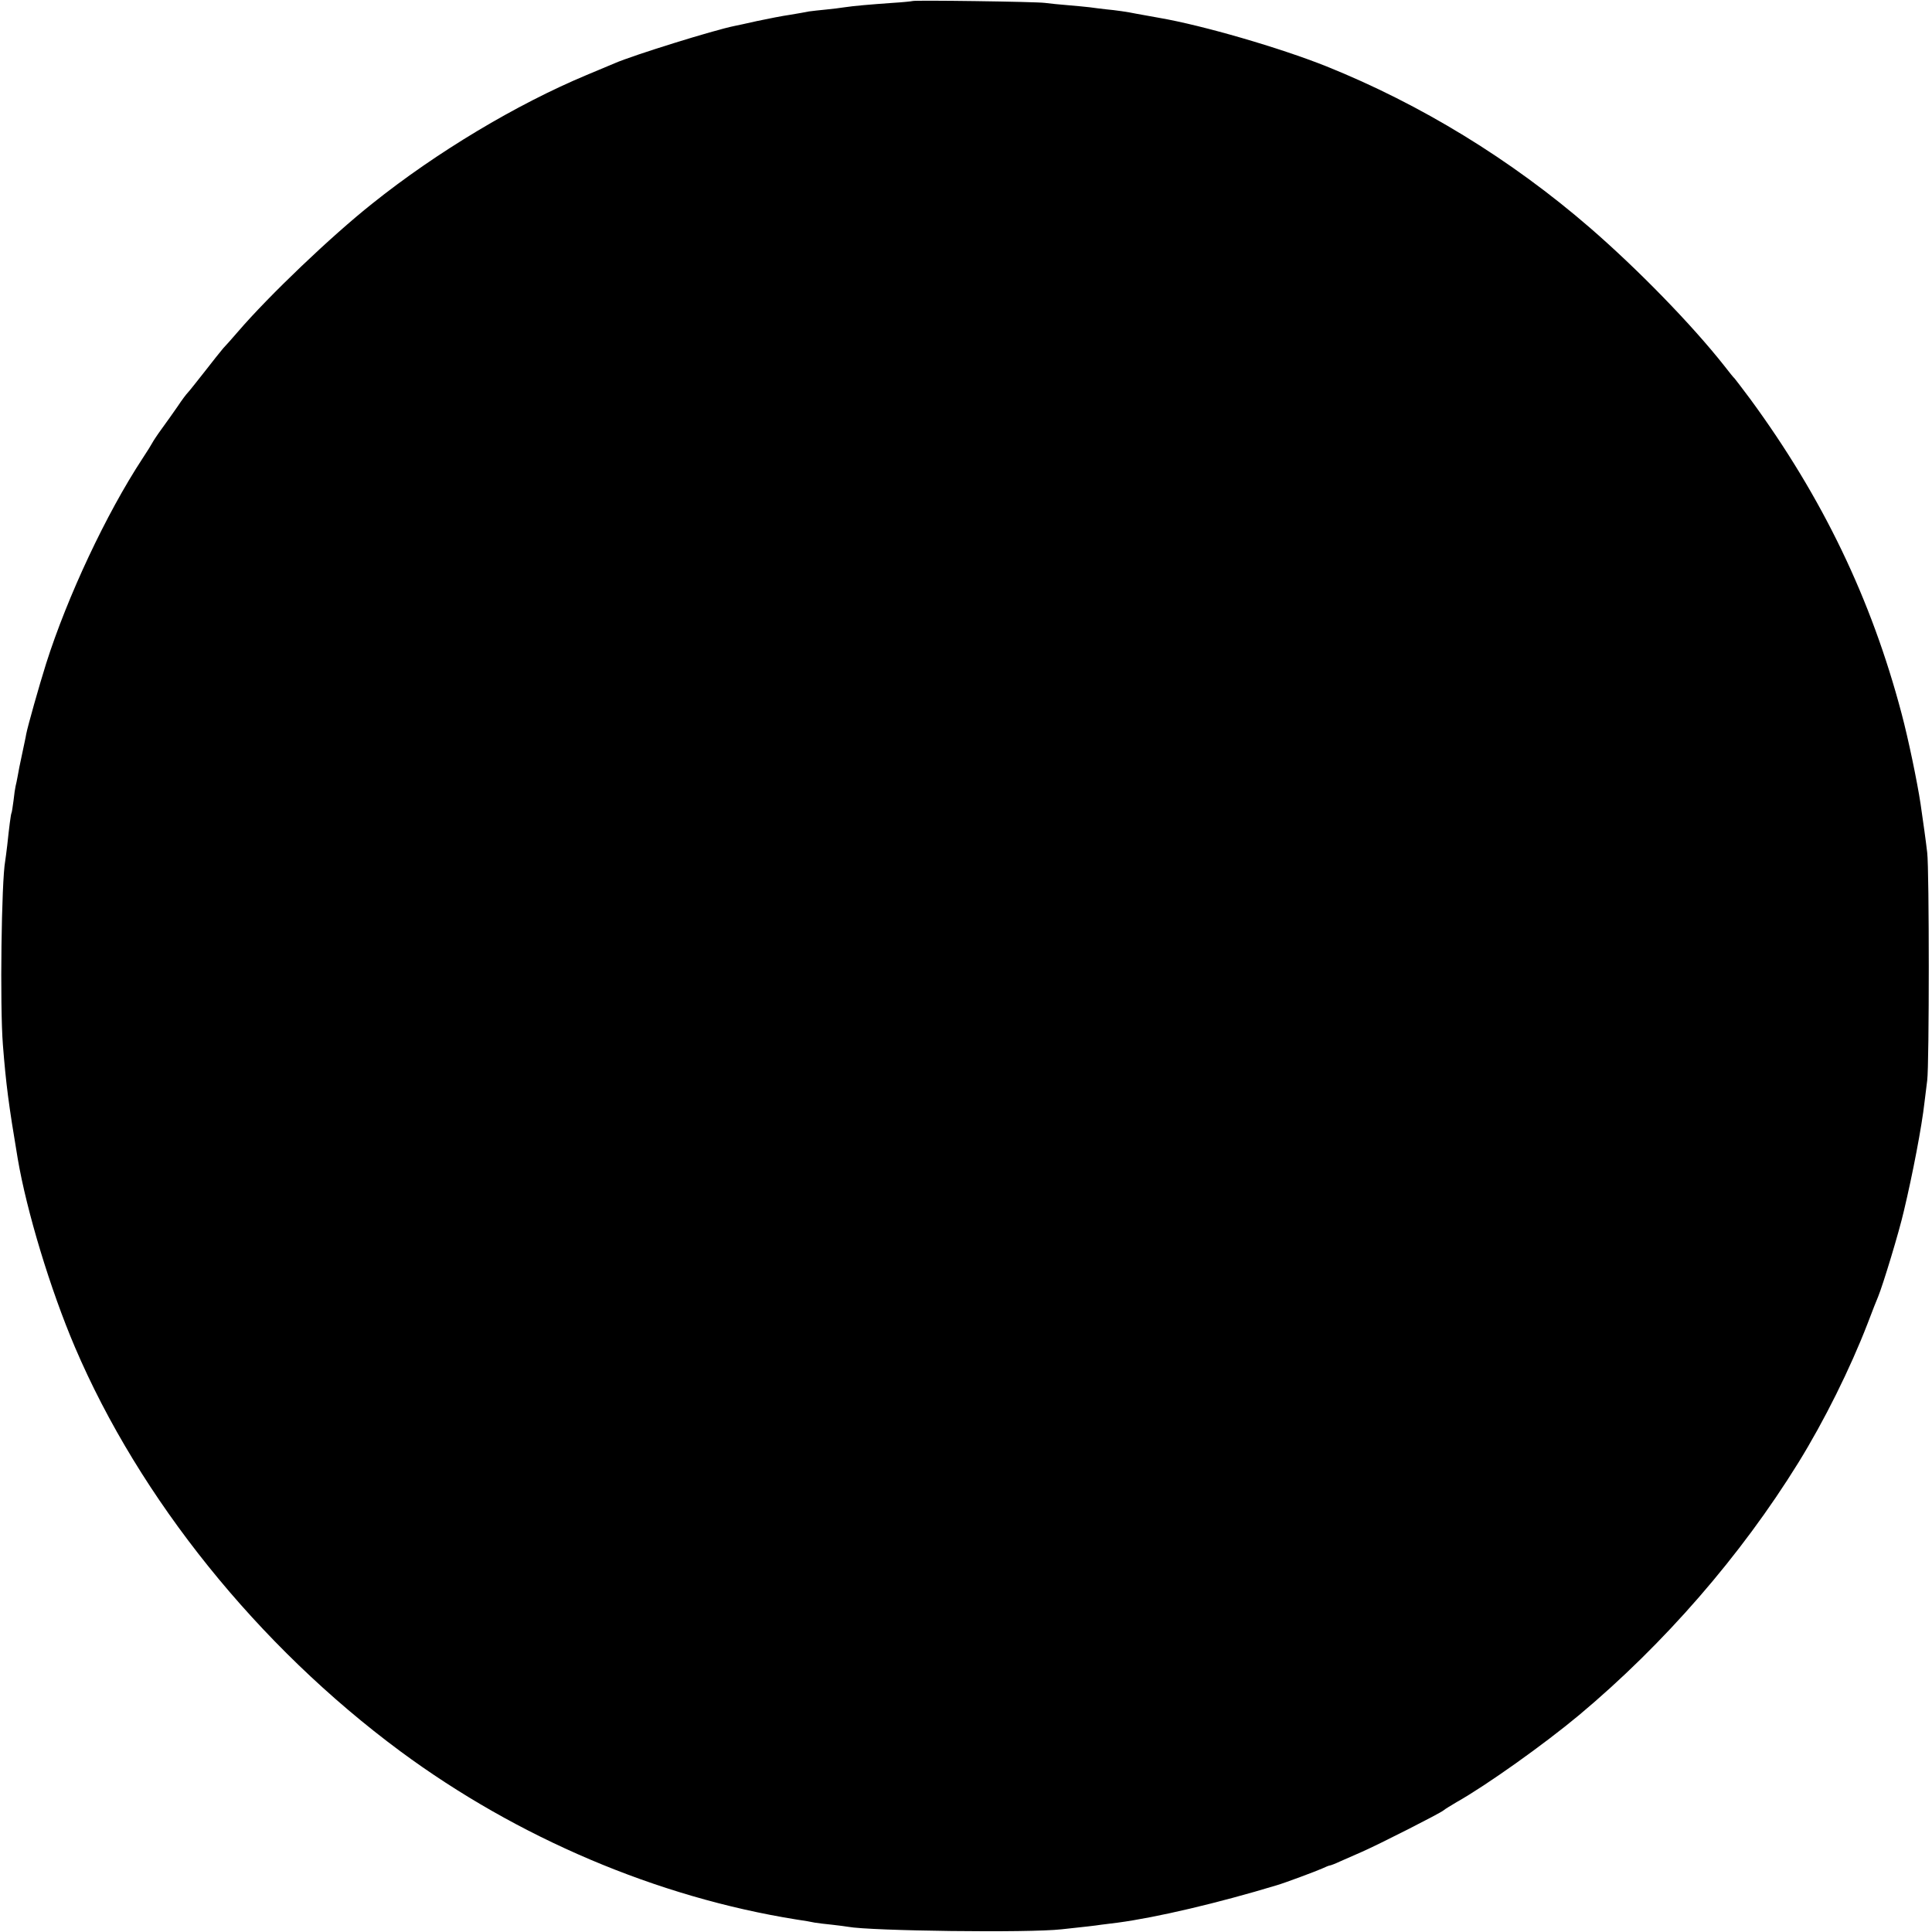 <?xml version="1.0" standalone="no"?>
<!DOCTYPE svg PUBLIC "-//W3C//DTD SVG 20010904//EN"
 "http://www.w3.org/TR/2001/REC-SVG-20010904/DTD/svg10.dtd">
<svg version="1.0" xmlns="http://www.w3.org/2000/svg"
 width="929pt" height="929pt" viewBox="0 0 929 929"
 preserveAspectRatio="xMidYMid meet">
<g transform="translate(0,929) scale(0.1,-0.1)"
fill="#000000" stroke="none">
<path d="M4388 9285 c-2 -1 -46 -6 -98 -9 -111 -8 -182 -14 -229 -21 -18 -3
-59 -8 -90 -11 -31 -3 -67 -7 -81 -9 -14 -3 -54 -10 -90 -16 -36 -5 -107 -19
-159 -30 -51 -12 -101 -22 -110 -24 -99 -20 -488 -141 -575 -179 -17 -7 -78
-33 -136 -57 -337 -141 -720 -370 -1030 -618 -199 -158 -497 -443 -645 -615
-27 -32 -60 -68 -72 -81 -11 -13 -52 -64 -89 -112 -38 -48 -74 -94 -81 -101
-7 -7 -29 -36 -48 -65 -20 -29 -54 -77 -76 -107 -22 -30 -43 -62 -47 -70 -4
-8 -25 -42 -47 -75 -175 -267 -361 -664 -463 -985 -34 -108 -89 -303 -96 -340
-2 -14 -12 -58 -20 -97 -9 -40 -18 -87 -21 -105 -3 -18 -8 -40 -10 -48 -2 -8
-7 -40 -10 -70 -4 -30 -8 -57 -10 -60 -3 -6 -11 -67 -20 -153 -4 -32 -8 -66
-10 -77 -18 -96 -26 -696 -11 -885 15 -189 27 -283 71 -545 43 -254 157 -630
275 -907 311 -729 880 -1437 1565 -1944 564 -417 1236 -702 1905 -809 36 -5
75 -12 88 -15 13 -2 50 -7 83 -10 33 -4 68 -8 77 -10 107 -20 870 -30 1027
-12 111 12 158 17 190 22 17 2 53 7 80 10 187 25 481 94 765 180 38 11 188 67
217 80 17 8 34 15 38 15 3 0 25 8 48 19 23 10 71 31 107 47 84 37 371 183 390
198 8 7 38 25 65 41 142 80 419 277 588 418 410 343 778 767 1054 1213 125
202 250 454 333 669 23 61 46 119 51 130 23 56 100 308 124 413 42 176 86 405
99 522 3 25 9 72 13 105 10 78 10 1011 0 1095 -7 61 -19 145 -32 235 -16 106
-59 313 -91 433 -146 553 -381 1040 -727 1512 -39 52 -73 97 -76 100 -4 3 -26
30 -49 60 -156 198 -416 465 -647 665 -379 328 -812 593 -1267 776 -223 89
-594 197 -803 233 -49 9 -100 18 -111 20 -43 9 -100 17 -144 21 -25 3 -61 7
-80 10 -19 2 -66 7 -105 10 -38 3 -88 8 -110 11 -42 6 -631 14 -637 9z"/>
</g>
</svg>
